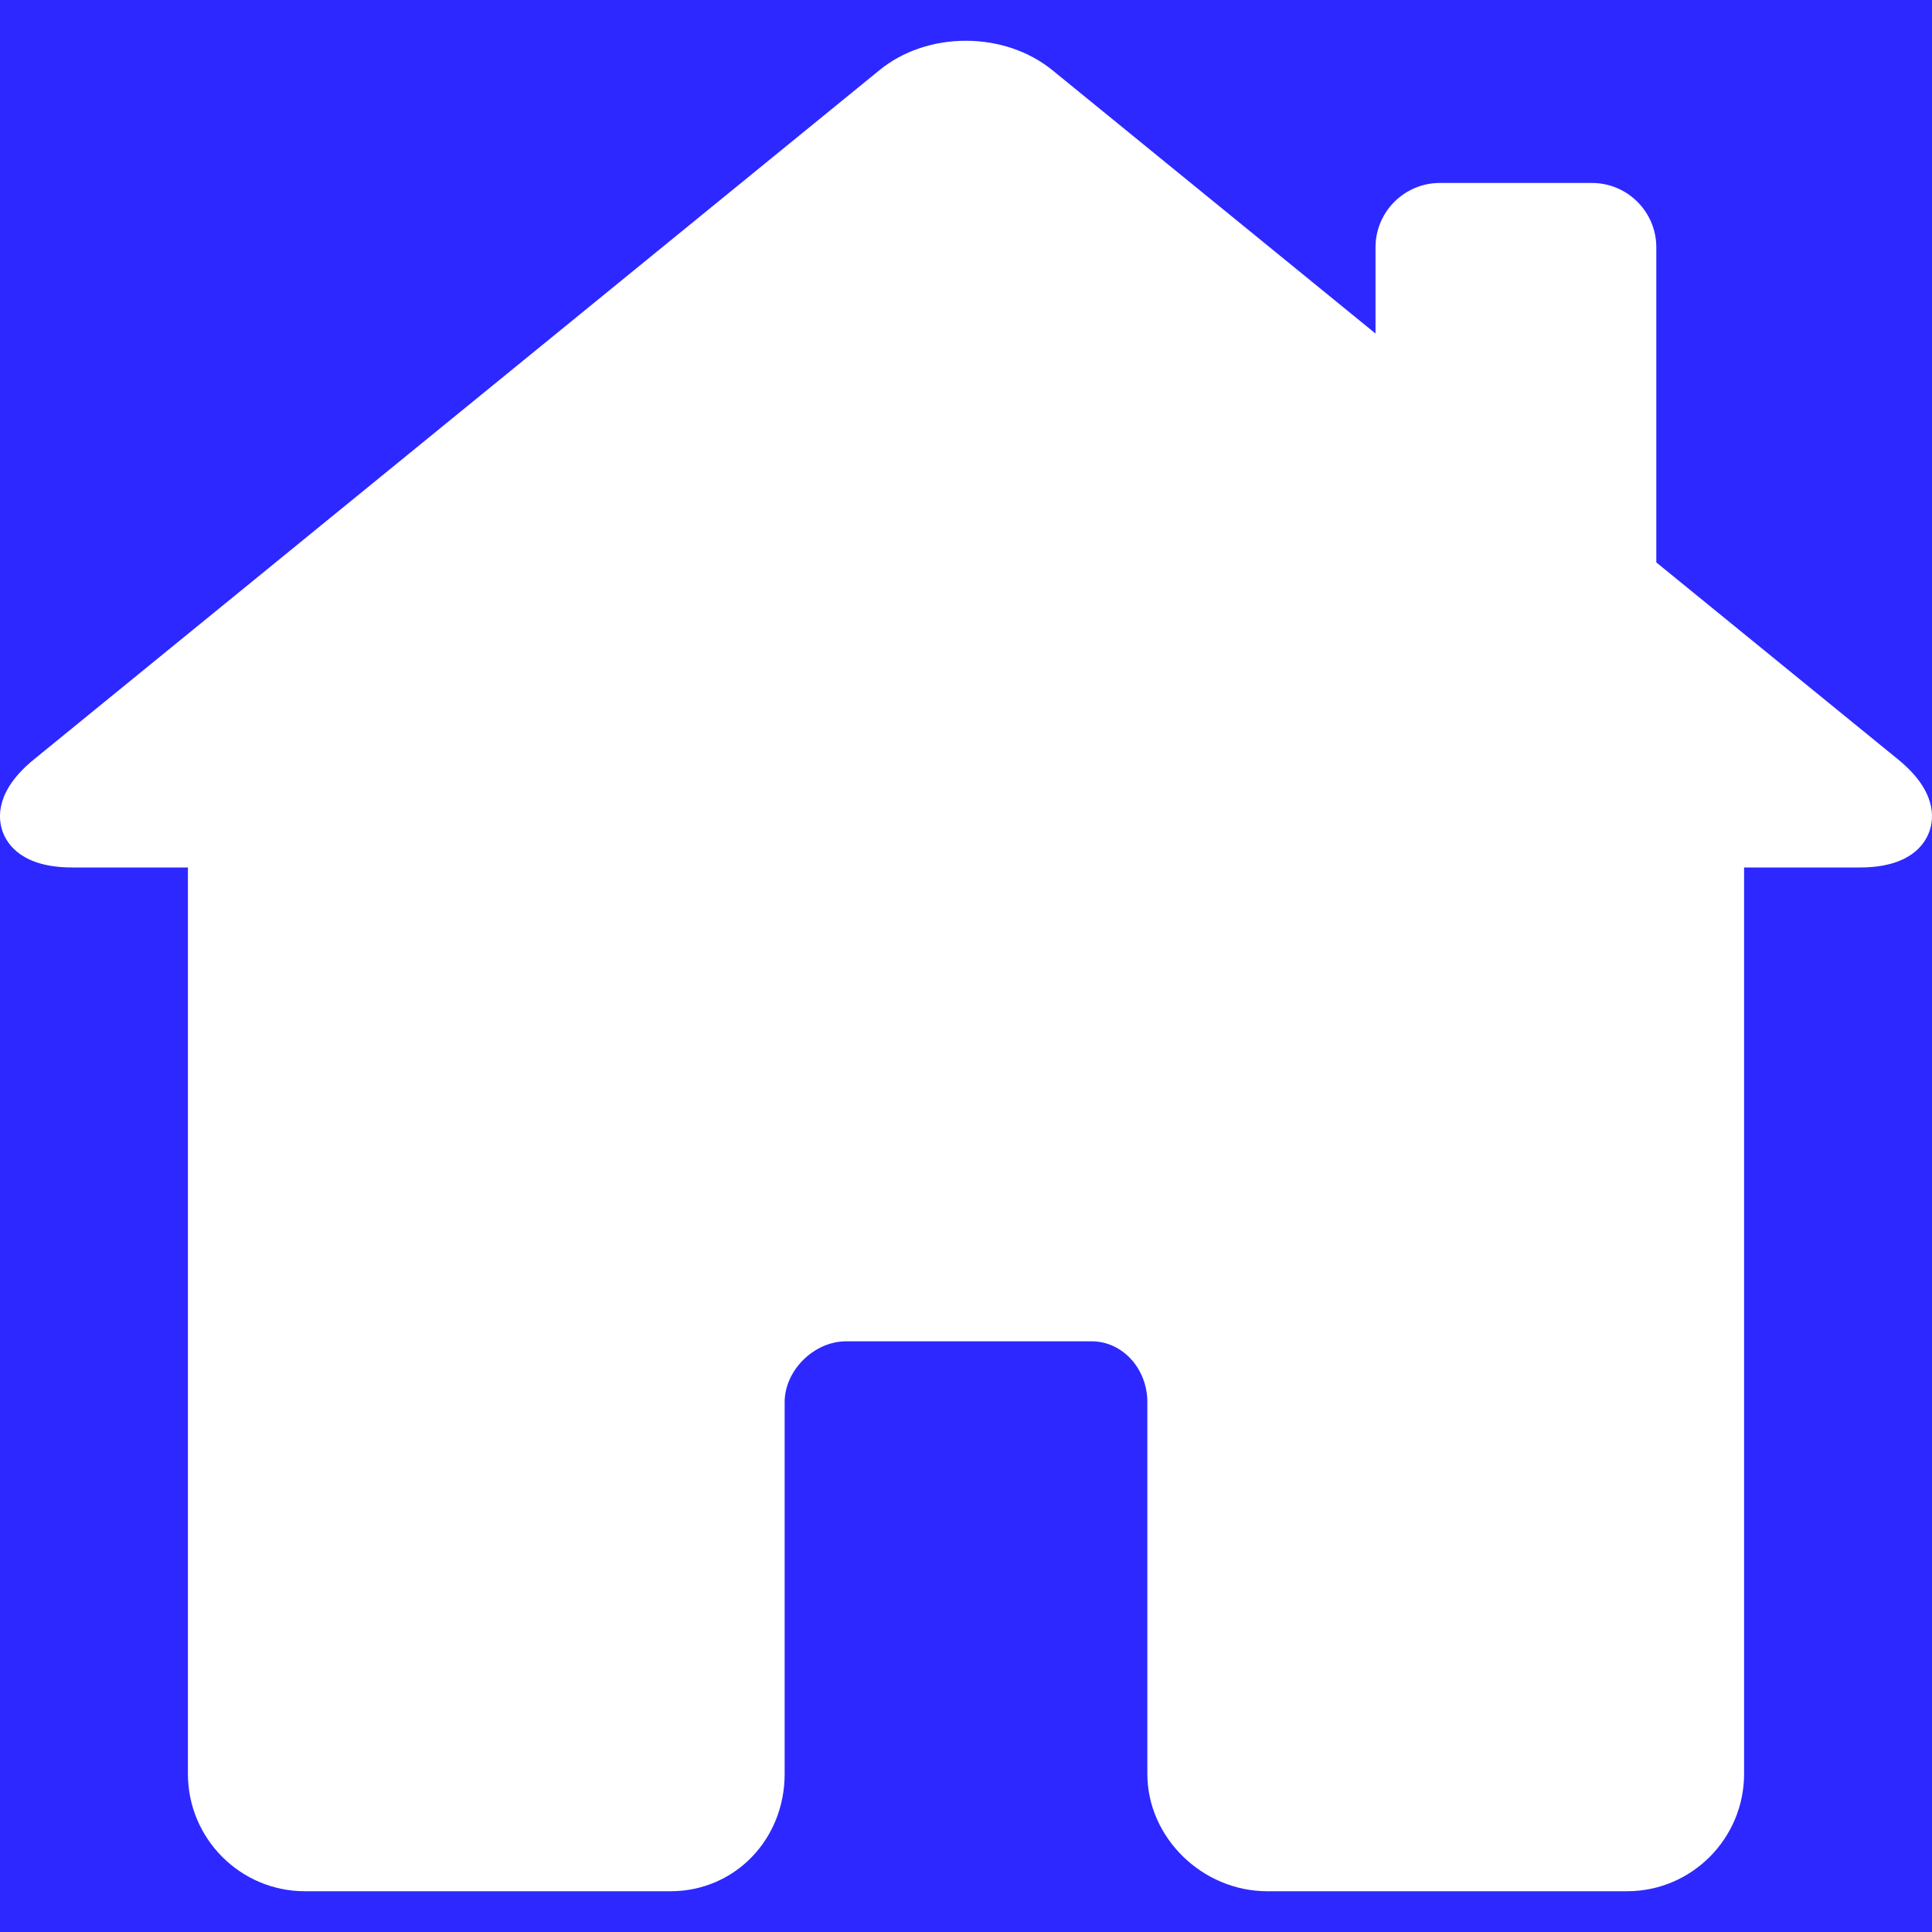 <svg width="30" height="30" viewBox="0 0 30 30" fill="none" xmlns="http://www.w3.org/2000/svg">
<rect width="30" height="30" fill="#1E1E1E"/>
<g id="Inicio">
<rect width="1280" height="720" transform="translate(-1090 -20)" fill="white"/>
<g id="Header">
<rect id="Rectangle 1" x="-1090" y="-20" width="1280" height="70" fill="#2D28FF"/>
<g id="home-svgrepo-com 1" clip-path="url(#clip0_0_1)">
<path id="Vector" d="M29.473 11.792L25.719 8.733V3.84C25.719 3.289 25.271 2.841 24.72 2.841H22.358C21.807 2.841 21.359 3.289 21.359 3.84V5.179L16.343 1.091C15.98 0.796 15.502 0.633 14.997 0.633C14.493 0.633 14.017 0.795 13.657 1.089L0.527 11.792C-0.07 12.278 -0.034 12.702 0.04 12.911C0.115 13.12 0.354 13.47 1.12 13.47H2.918V27.545C2.918 28.55 3.733 29.367 4.735 29.367H10.412C11.406 29.367 12.184 28.567 12.184 27.545V21.773C12.184 21.279 12.639 20.828 13.138 20.828H16.953C17.429 20.828 17.816 21.252 17.816 21.773V27.545C17.816 28.533 18.669 29.367 19.678 29.367H25.265C26.267 29.367 27.082 28.55 27.082 27.545V13.47H28.88C29.646 13.47 29.885 13.12 29.959 12.911C30.034 12.702 30.07 12.278 29.473 11.792Z" fill="white"/>
</g>
</g>
</g>
<defs>
<clipPath id="clip0_0_1">
<rect width="30" height="30" fill="white"/>
</clipPath>
</defs>
</svg>
